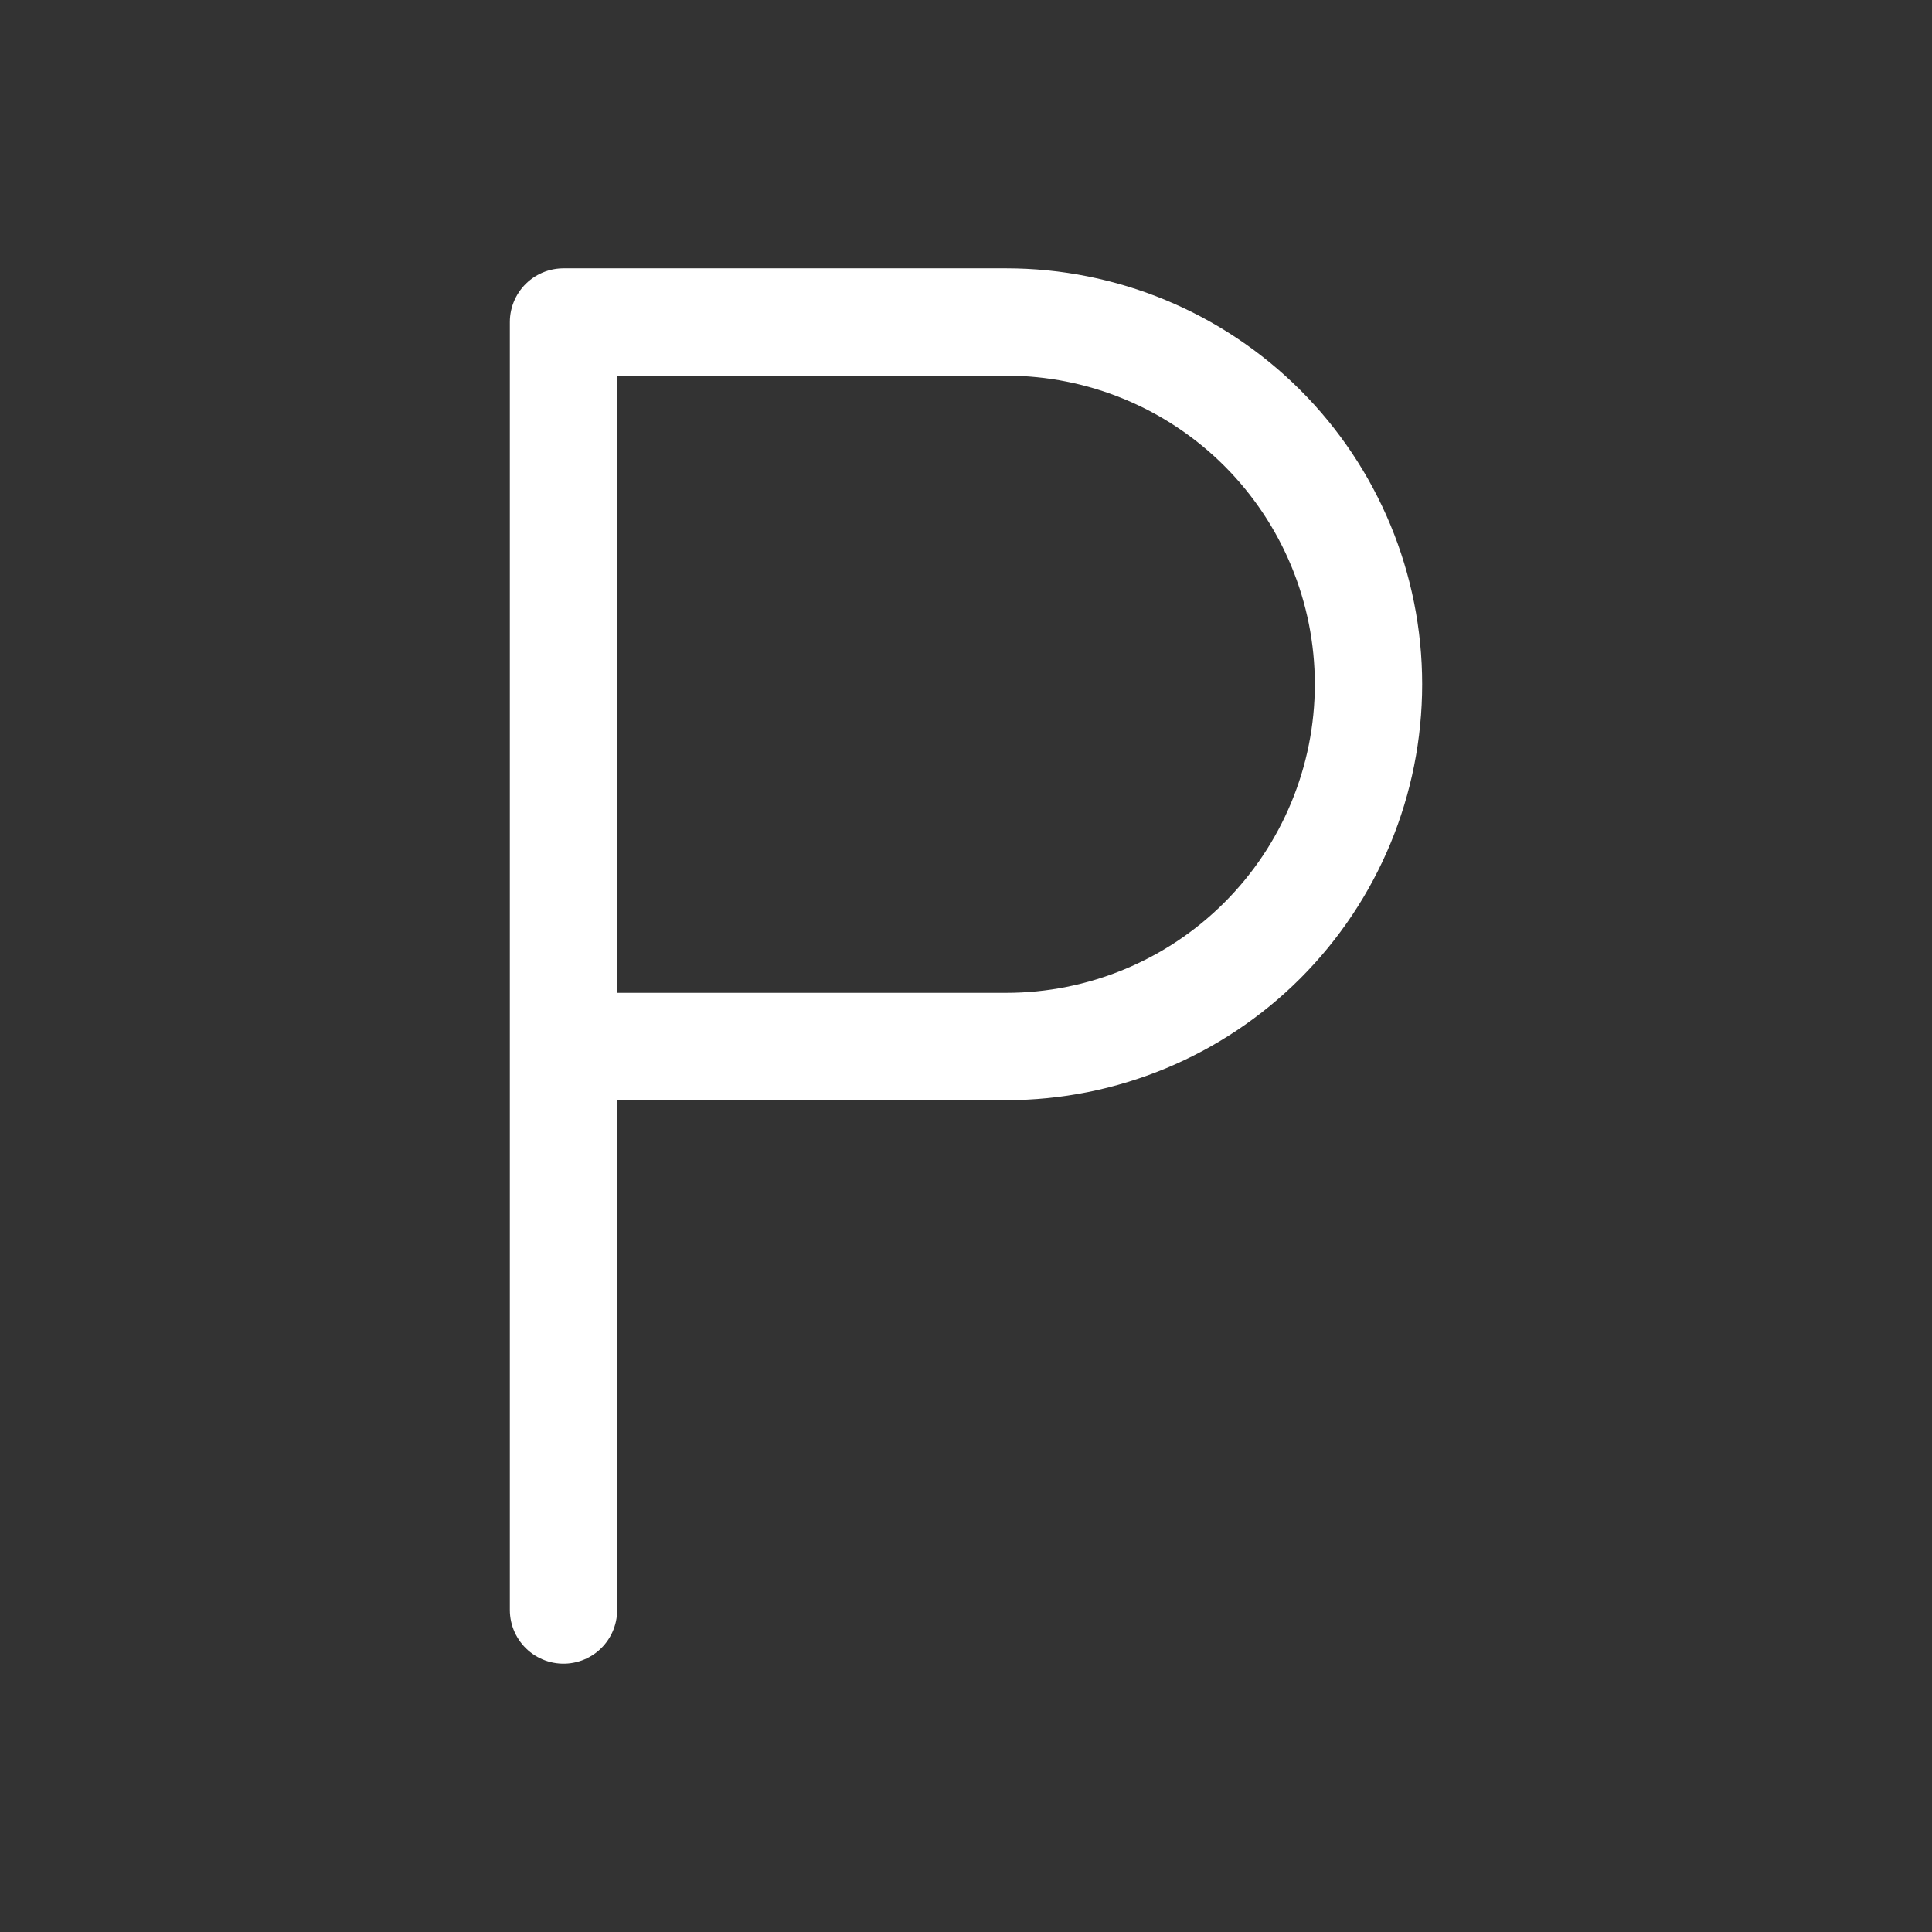<svg width="36" height="36" viewBox="0 0 36 36" fill="none" xmlns="http://www.w3.org/2000/svg">
<rect x="0" y="0" width="36" height="36" fill="#333333" stroke="none"/>
<path d="M10.5 30V6H18.75C20.54 6 22.257 6.711 23.523 7.977C24.789 9.243 25.5 10.96 25.5 12.75C25.5 14.54 24.789 16.257 23.523 17.523C22.257 18.789 20.54 19.5 18.75 19.5H10.5" stroke="white" stroke-width="2" stroke-linecap="round" stroke-linejoin="round"/>
</svg>
